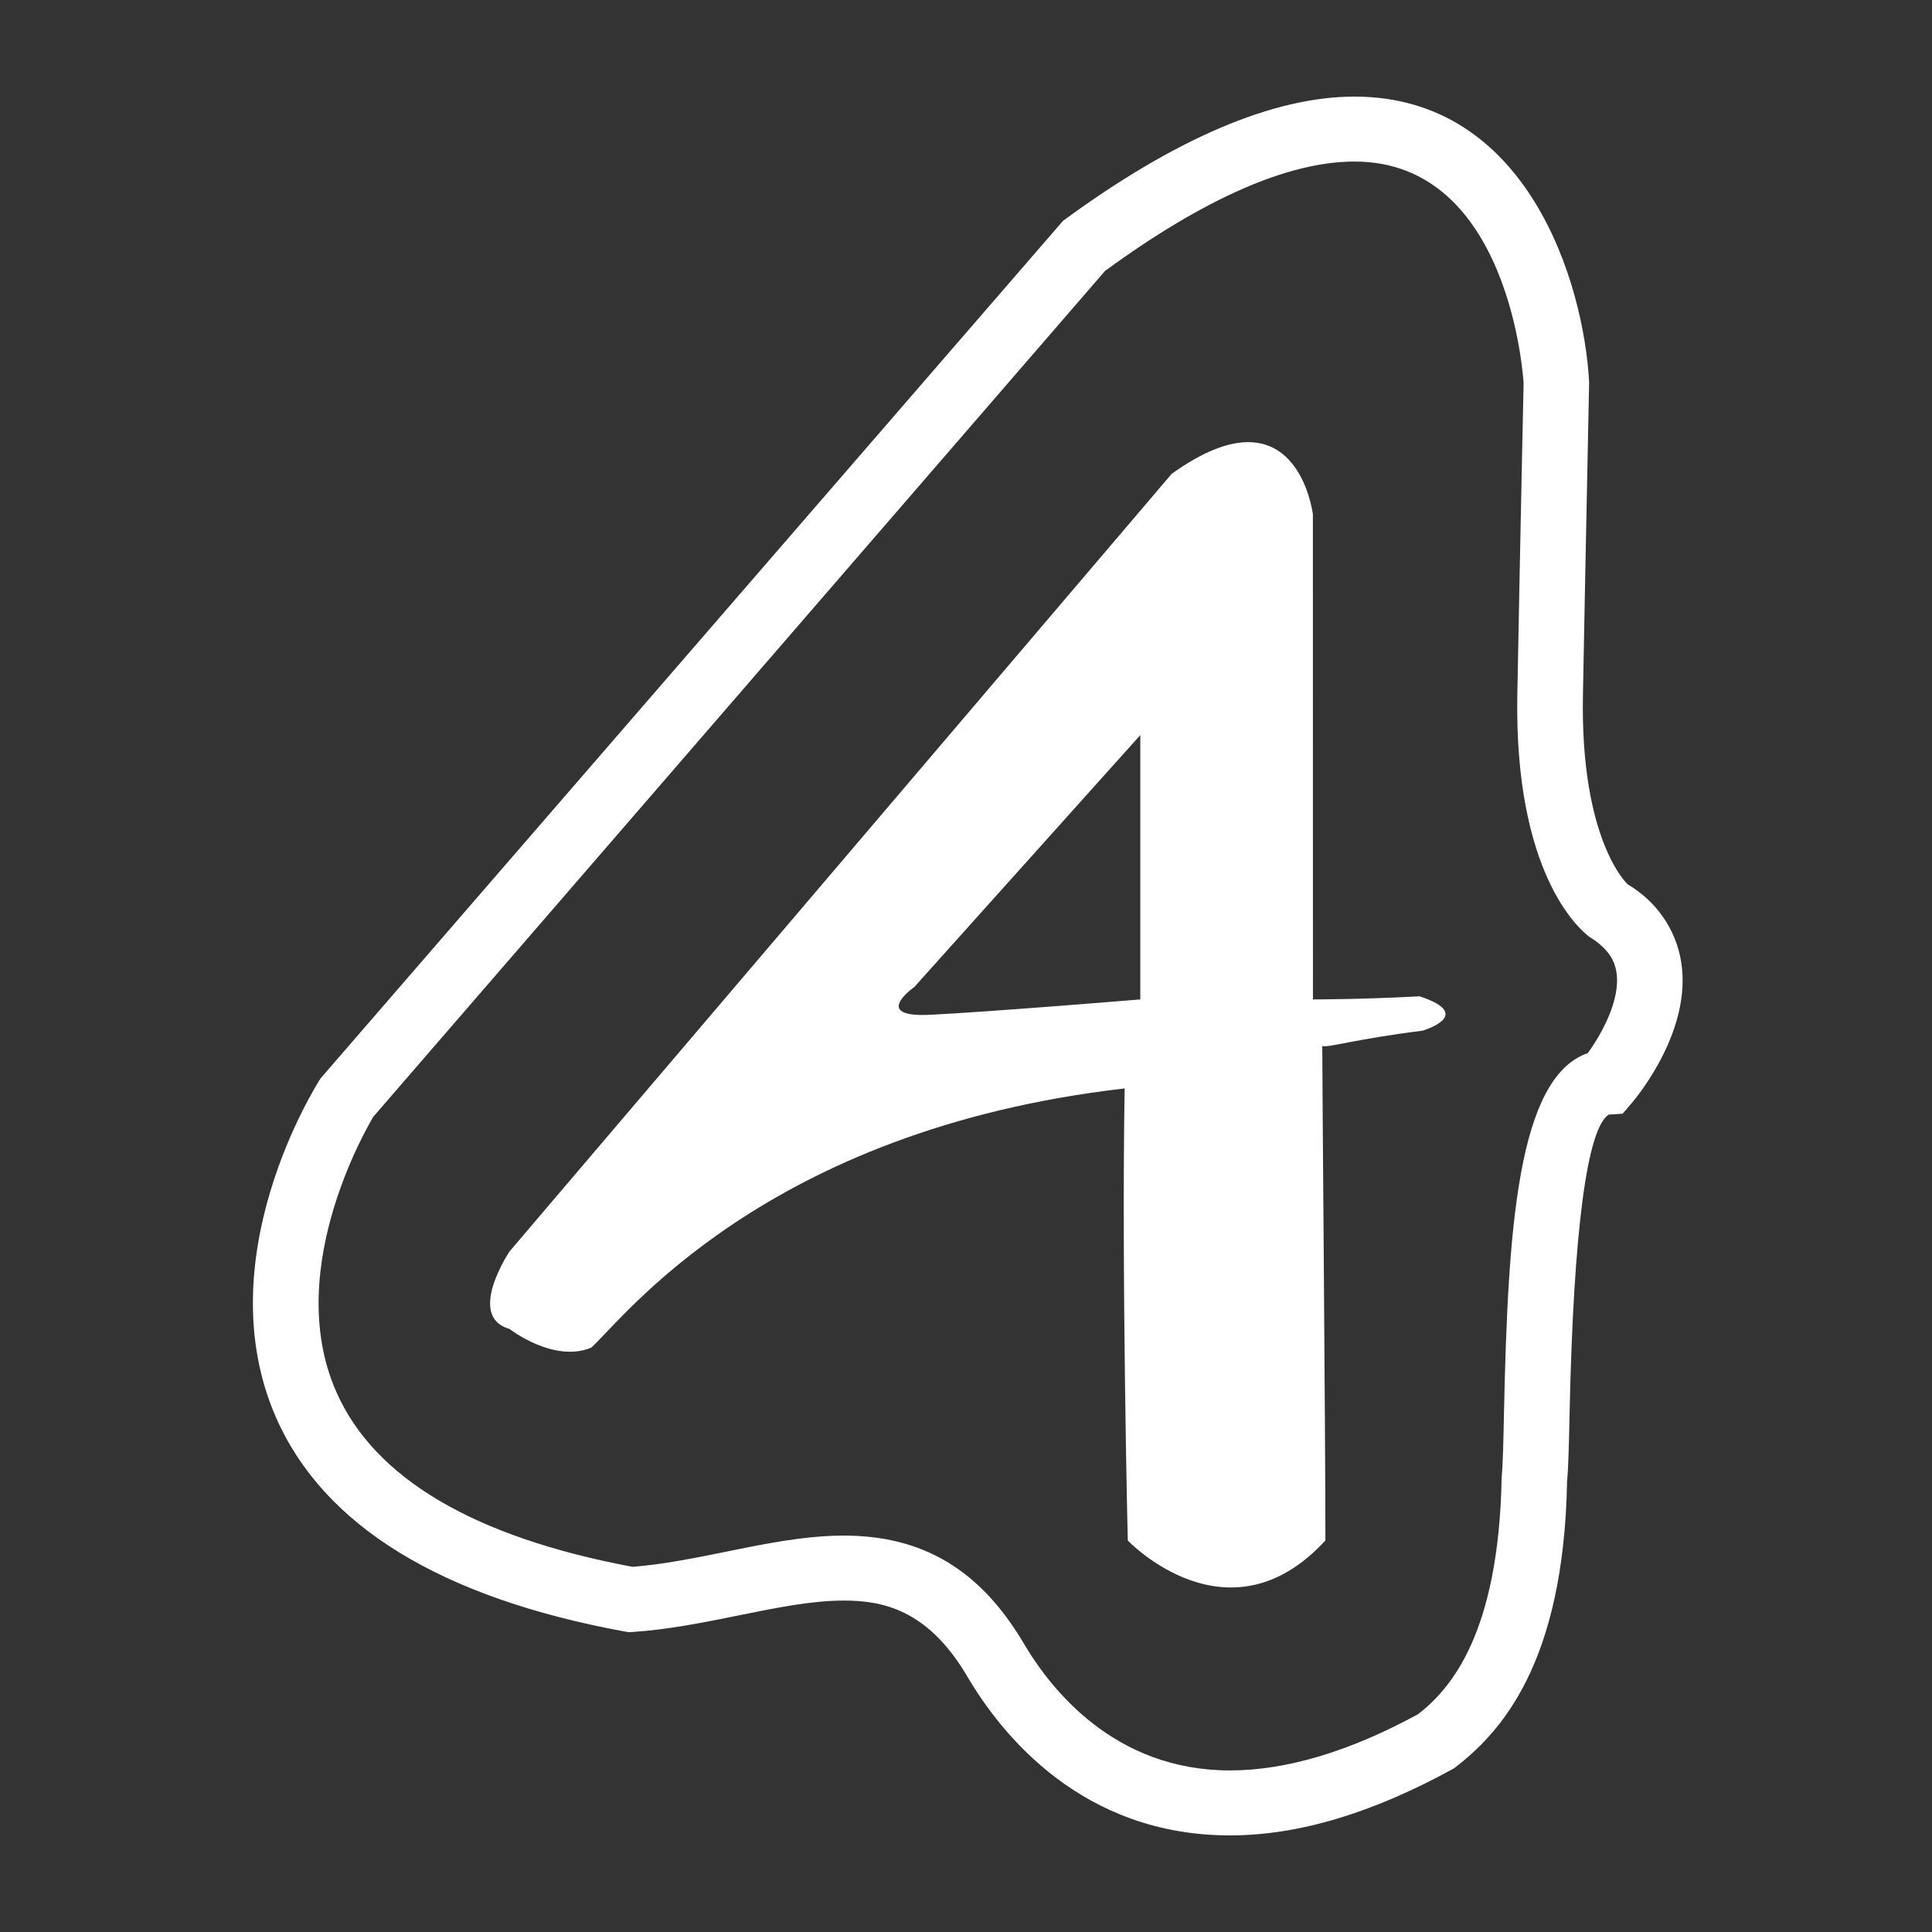 <?xml version="1.0" encoding="iso-8859-1"?>
<!-- Generator: Adobe Illustrator 15.0.0, SVG Export Plug-In . SVG Version: 6.00 Build 0)  -->
<!DOCTYPE svg PUBLIC "-//W3C//DTD SVG 1.1//EN" "http://www.w3.org/Graphics/SVG/1.1/DTD/svg11.dtd">
<svg version="1.1" id="Layer_1" xmlns="http://www.w3.org/2000/svg" xmlns:xlink="http://www.w3.org/1999/xlink" x="0px" y="0px"
	 width="100px" height="100px" viewBox="0 0 100 100" style='fill:white;fill-opacity:1;fill-rule:evenodd;stroke:none' xml:space="preserve">
<rect x="0" y="0" width="100" height="100" fill="#333333" stroke="none"/>
<path id="Arto" d="M63.662,95L63.662,95c-7.655,0-11.835-5.205-13.644-8.309c-2.025-3.387-4.346-3.846-6.347-3.846
	c-1.658,0-3.484,0.373-5.42,0.764c-1.77,0.357-3.603,0.734-5.491,0.861l-0.216,0.012l-0.209-0.035
	c-9.519-1.746-15.59-5.475-18.049-11.08c-3.603-8.221,2.064-17.176,2.307-17.551l38.43-44.387C60.832,7.164,65.91,5,70.109,5
	c8.979,0,11.869,9.665,12.144,14.775c0.003,0.125-0.159,7.528-0.321,16.211c-0.14,7.521,2.293,9.767,2.316,9.787
	c1.465,0.866,2.492,2.305,2.768,4.004c0.572,3.53-2.24,6.946-2.563,7.323l-0.467,0.545l-0.719,0.047
	c-1.107,0.699-1.824,5.914-2.025,15.461c-0.033,1.568-0.063,2.82-0.13,3.523c-0.173,9.428-3.423,13-5.855,14.854
	C70.99,93.879,67.162,95,63.662,95z M43.672,79.482c4.079,0,7.028,1.752,9.276,5.51c1.452,2.49,4.763,6.645,10.714,6.645
	c2.92,0,6.198-0.982,9.742-2.914c1.66-1.289,4.169-4.131,4.321-12.236c0.069-0.781,0.093-1.951,0.122-3.406
	c0.203-9.396,0.684-17.303,4.338-18.574c0.688-0.949,1.718-2.756,1.479-4.202c-0.076-0.459-0.305-1.148-1.395-1.81
	c-0.547-0.413-3.904-3.31-3.732-12.568c0.163-8.696,0.324-16.099,0.324-16.099c-0.022-0.349-0.745-11.466-8.752-11.466
	c-3.424,0-7.766,1.902-12.912,5.66L19.314,57.813l0,0c0.023,0-4.779,7.711-1.908,14.227c1.968,4.475,7.125,7.521,15.335,9.059
	c1.597-0.125,3.241-0.461,4.831-0.781C39.588,79.906,41.67,79.482,43.672,79.482z M73.477,51.568
	c-2.924,0.162-5.519,0.162-5.519,0.162l-0.003-25.107c0,0-0.813-6.763-7.312-2.094L26.377,64.77c0,0-2.273,3.379,0,4.018
	c0,0,2.273,1.775,4.223,0.967c1.624-1.445,8.932-11.266,27.611-13.418c-0.162,9.721,0.162,23.398,0.162,23.398s5.197,5.473,10.23,0
	c0-5.604-0.162-23.445-0.162-25.59c0.359,0.082,1.697-0.359,5.197-0.799C73.639,53.346,76.403,52.531,73.477,51.568z M59.023,51.73
	c0,0-7.799,0.645-10.885,0.795c-3.086,0.154-0.813-1.438-0.813-1.438l11.697-13.039V51.73z"/>
</svg>
